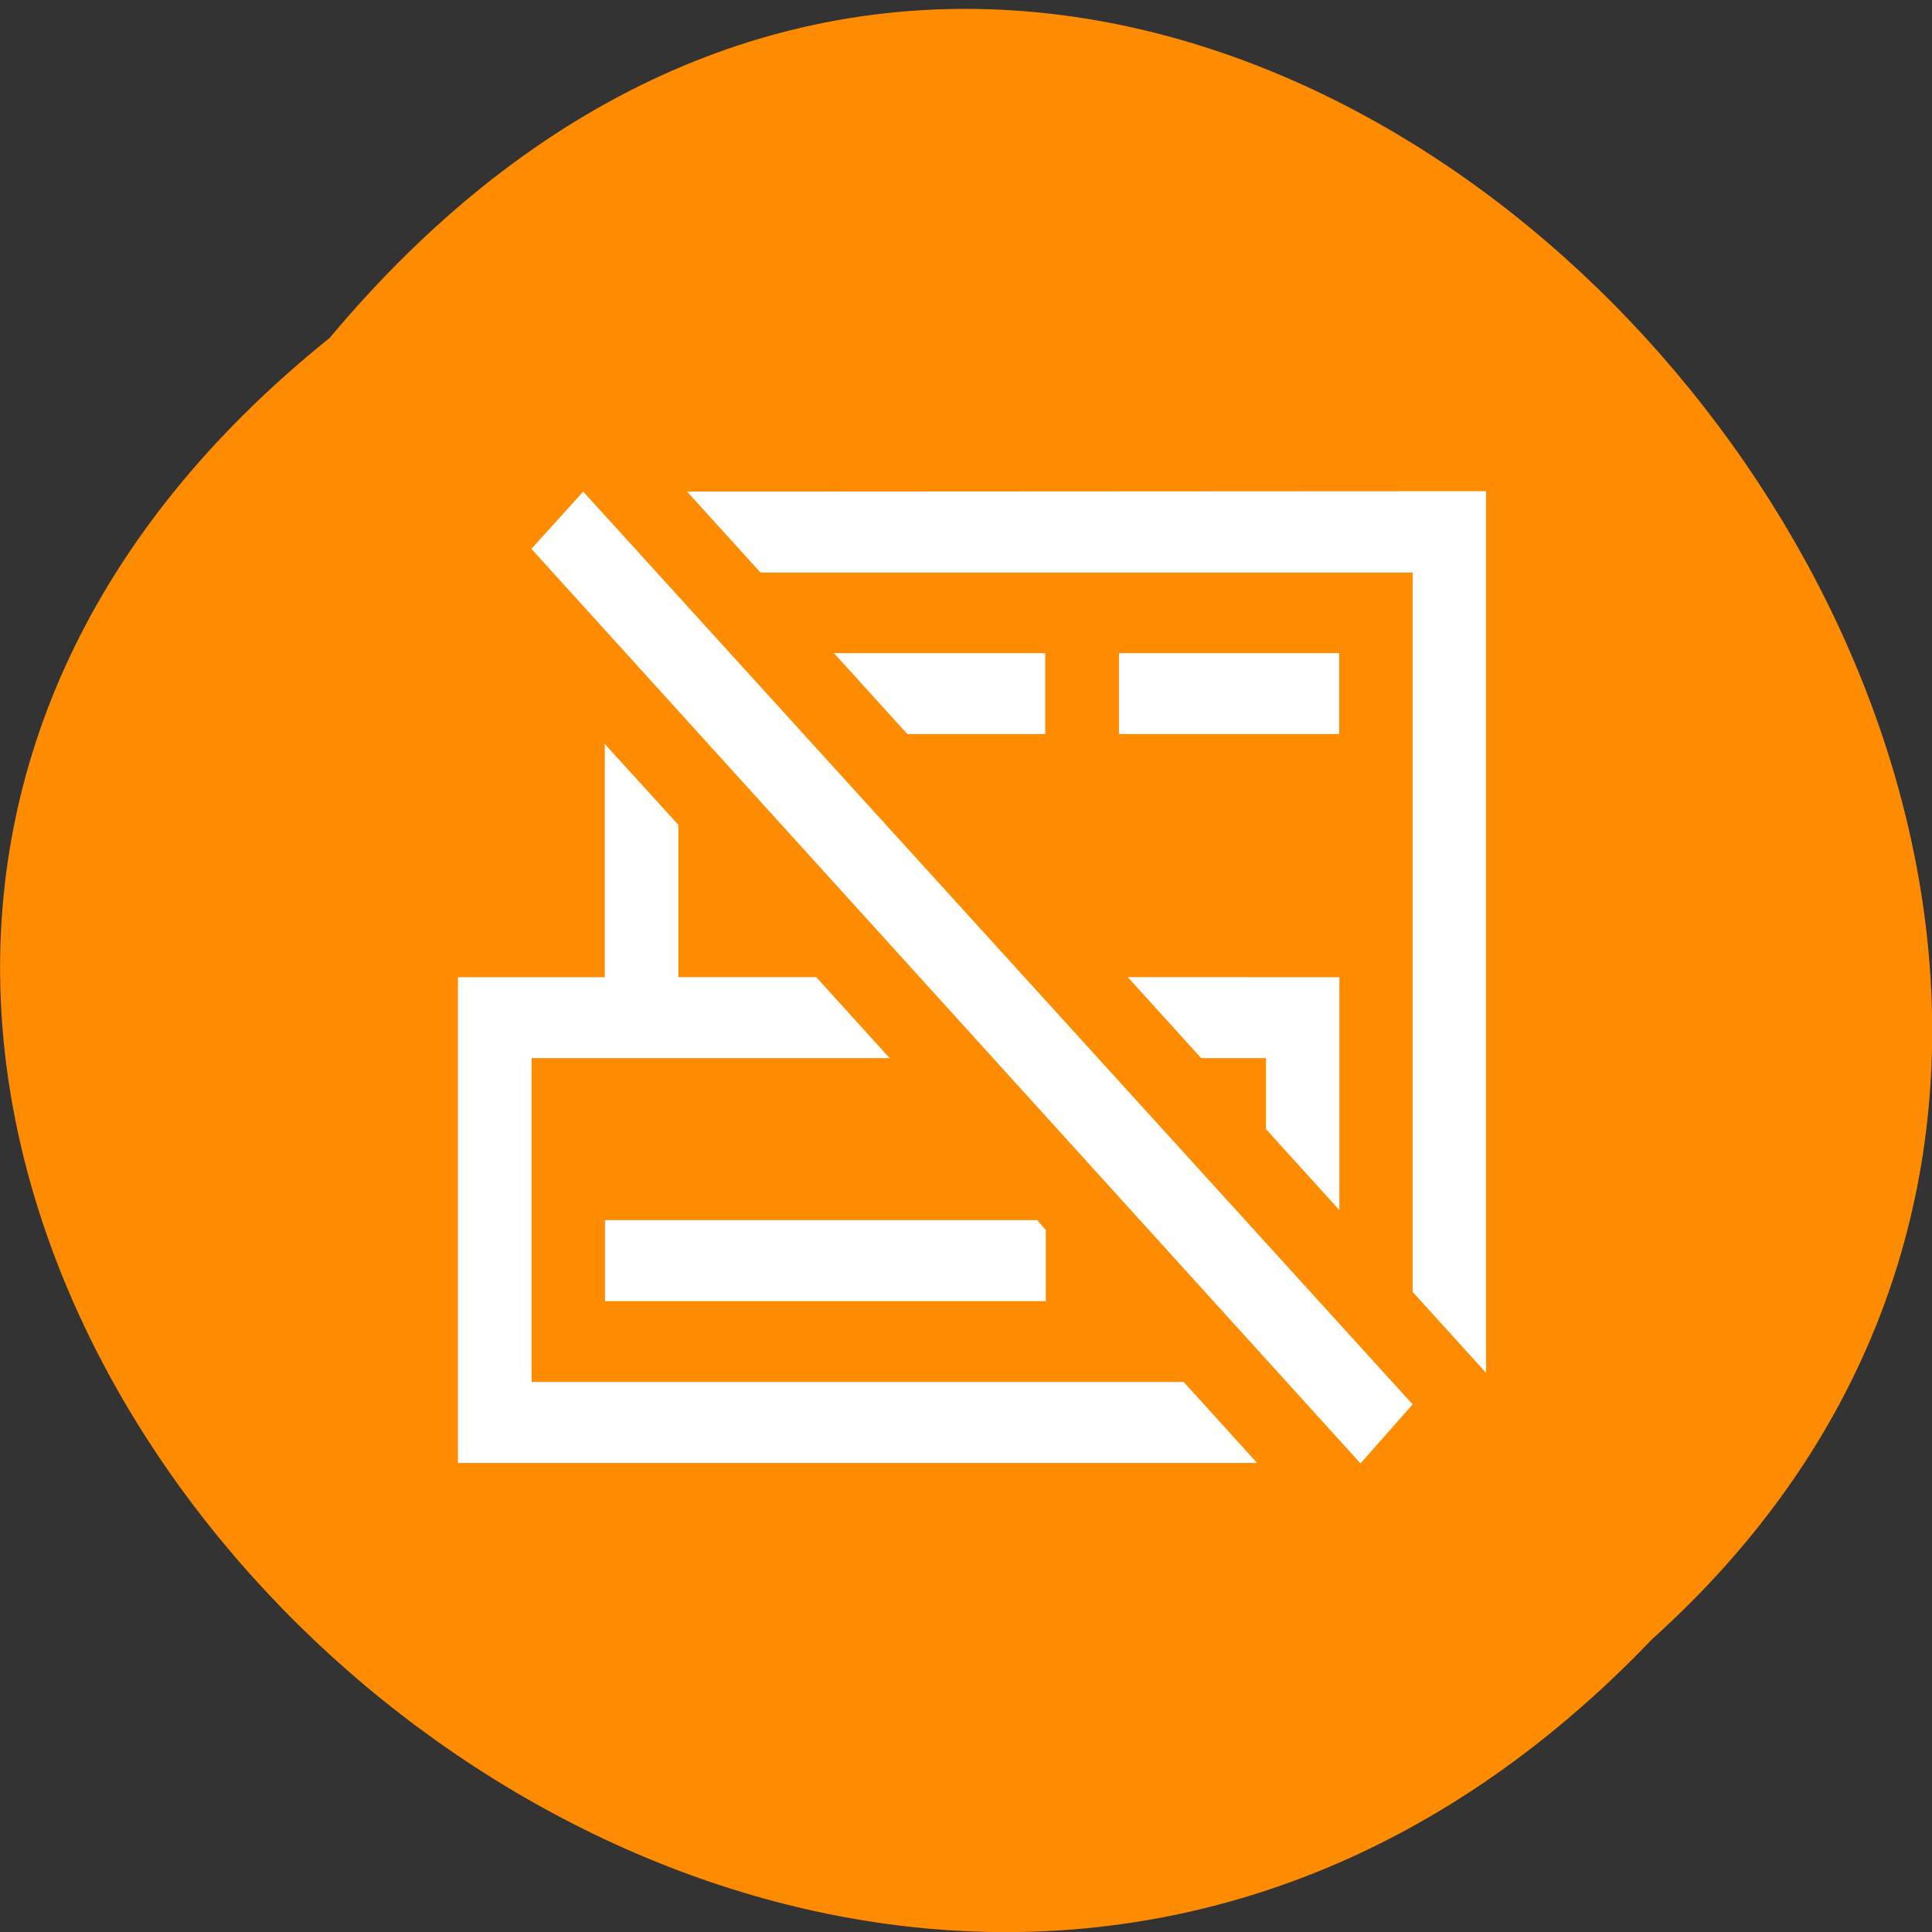<svg xmlns="http://www.w3.org/2000/svg" viewBox="0 0 22 22"><rect x="0" y="0" width="22" height="22" fill="#333333" stroke="none"/><path d="m 3.754 3.848 c -11.16 8.969 5.18 25.16 15.06 14.816 c 9.898 -8.902 -5.551 -26.18 -15.06 -14.816" fill="#ff8c00"/><g fill="#fff"><path d="m 7.824 5.598 l 0.836 0.922 h 7.426 v 8.191 l 0.836 0.922 v -10.04 m -7.426 1.844 l 0.836 0.922 h 1.57 v -0.922 m 0.84 0 v 0.922 h 2.508 v -0.922 m -8.363 1.035 v 2.656 h -1.672 v 5.531 h 9.1 l -0.836 -0.922 h -7.426 v -3.688 h 4.078 l -0.836 -0.922 h -1.57 v -1.734 m 5.117 1.734 l 0.836 0.922 h 0.738 v 0.809 l 0.836 0.922 v -2.652 m -8.363 2.766 v 0.922 h 5.02 v -0.809 l -0.098 -0.113"/><path d="m 6.641 5.598 l -0.59 0.652 l 9.441 10.414 l 0.594 -0.672"/></g></svg>